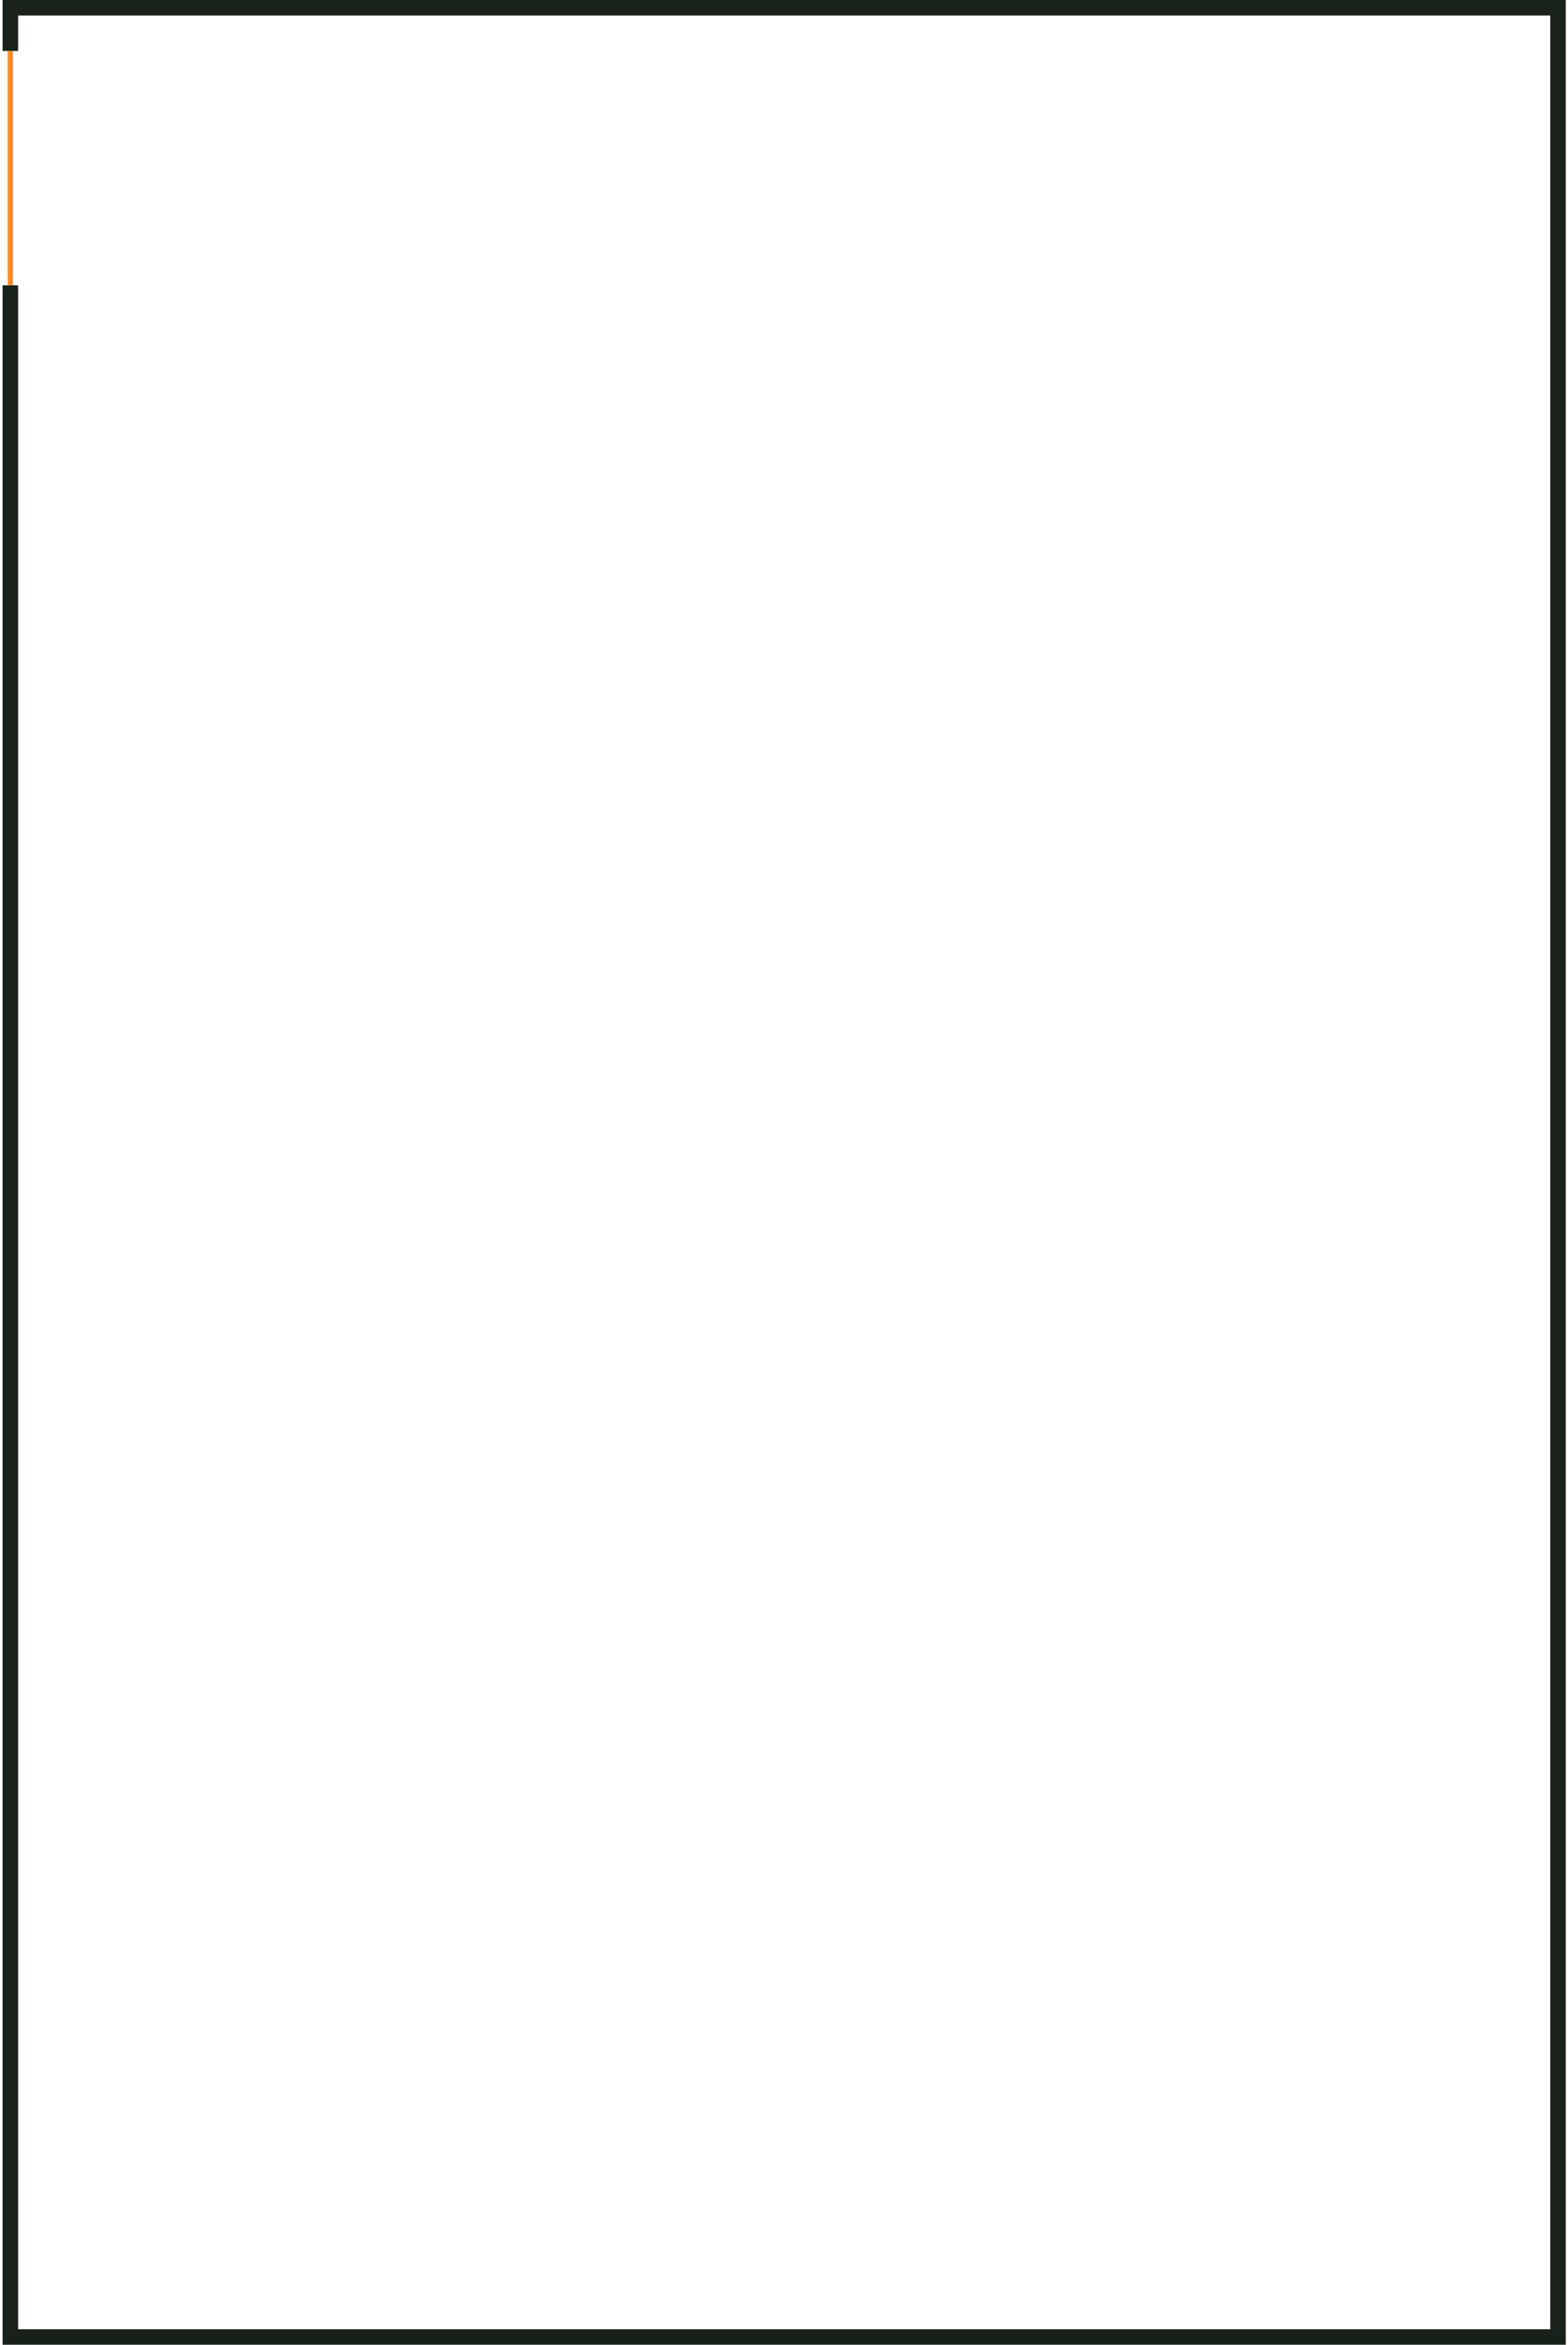 <svg width="303" height="453" viewBox="0 0 303 453" fill="none" xmlns="http://www.w3.org/2000/svg">
<path d="M2 9.841V1.5H301.073V451.5H2V55.119" stroke="#18211A" stroke-width="3"/>
<path d="M2 9.841V55.119" stroke="#FF8822"/>
</svg>
